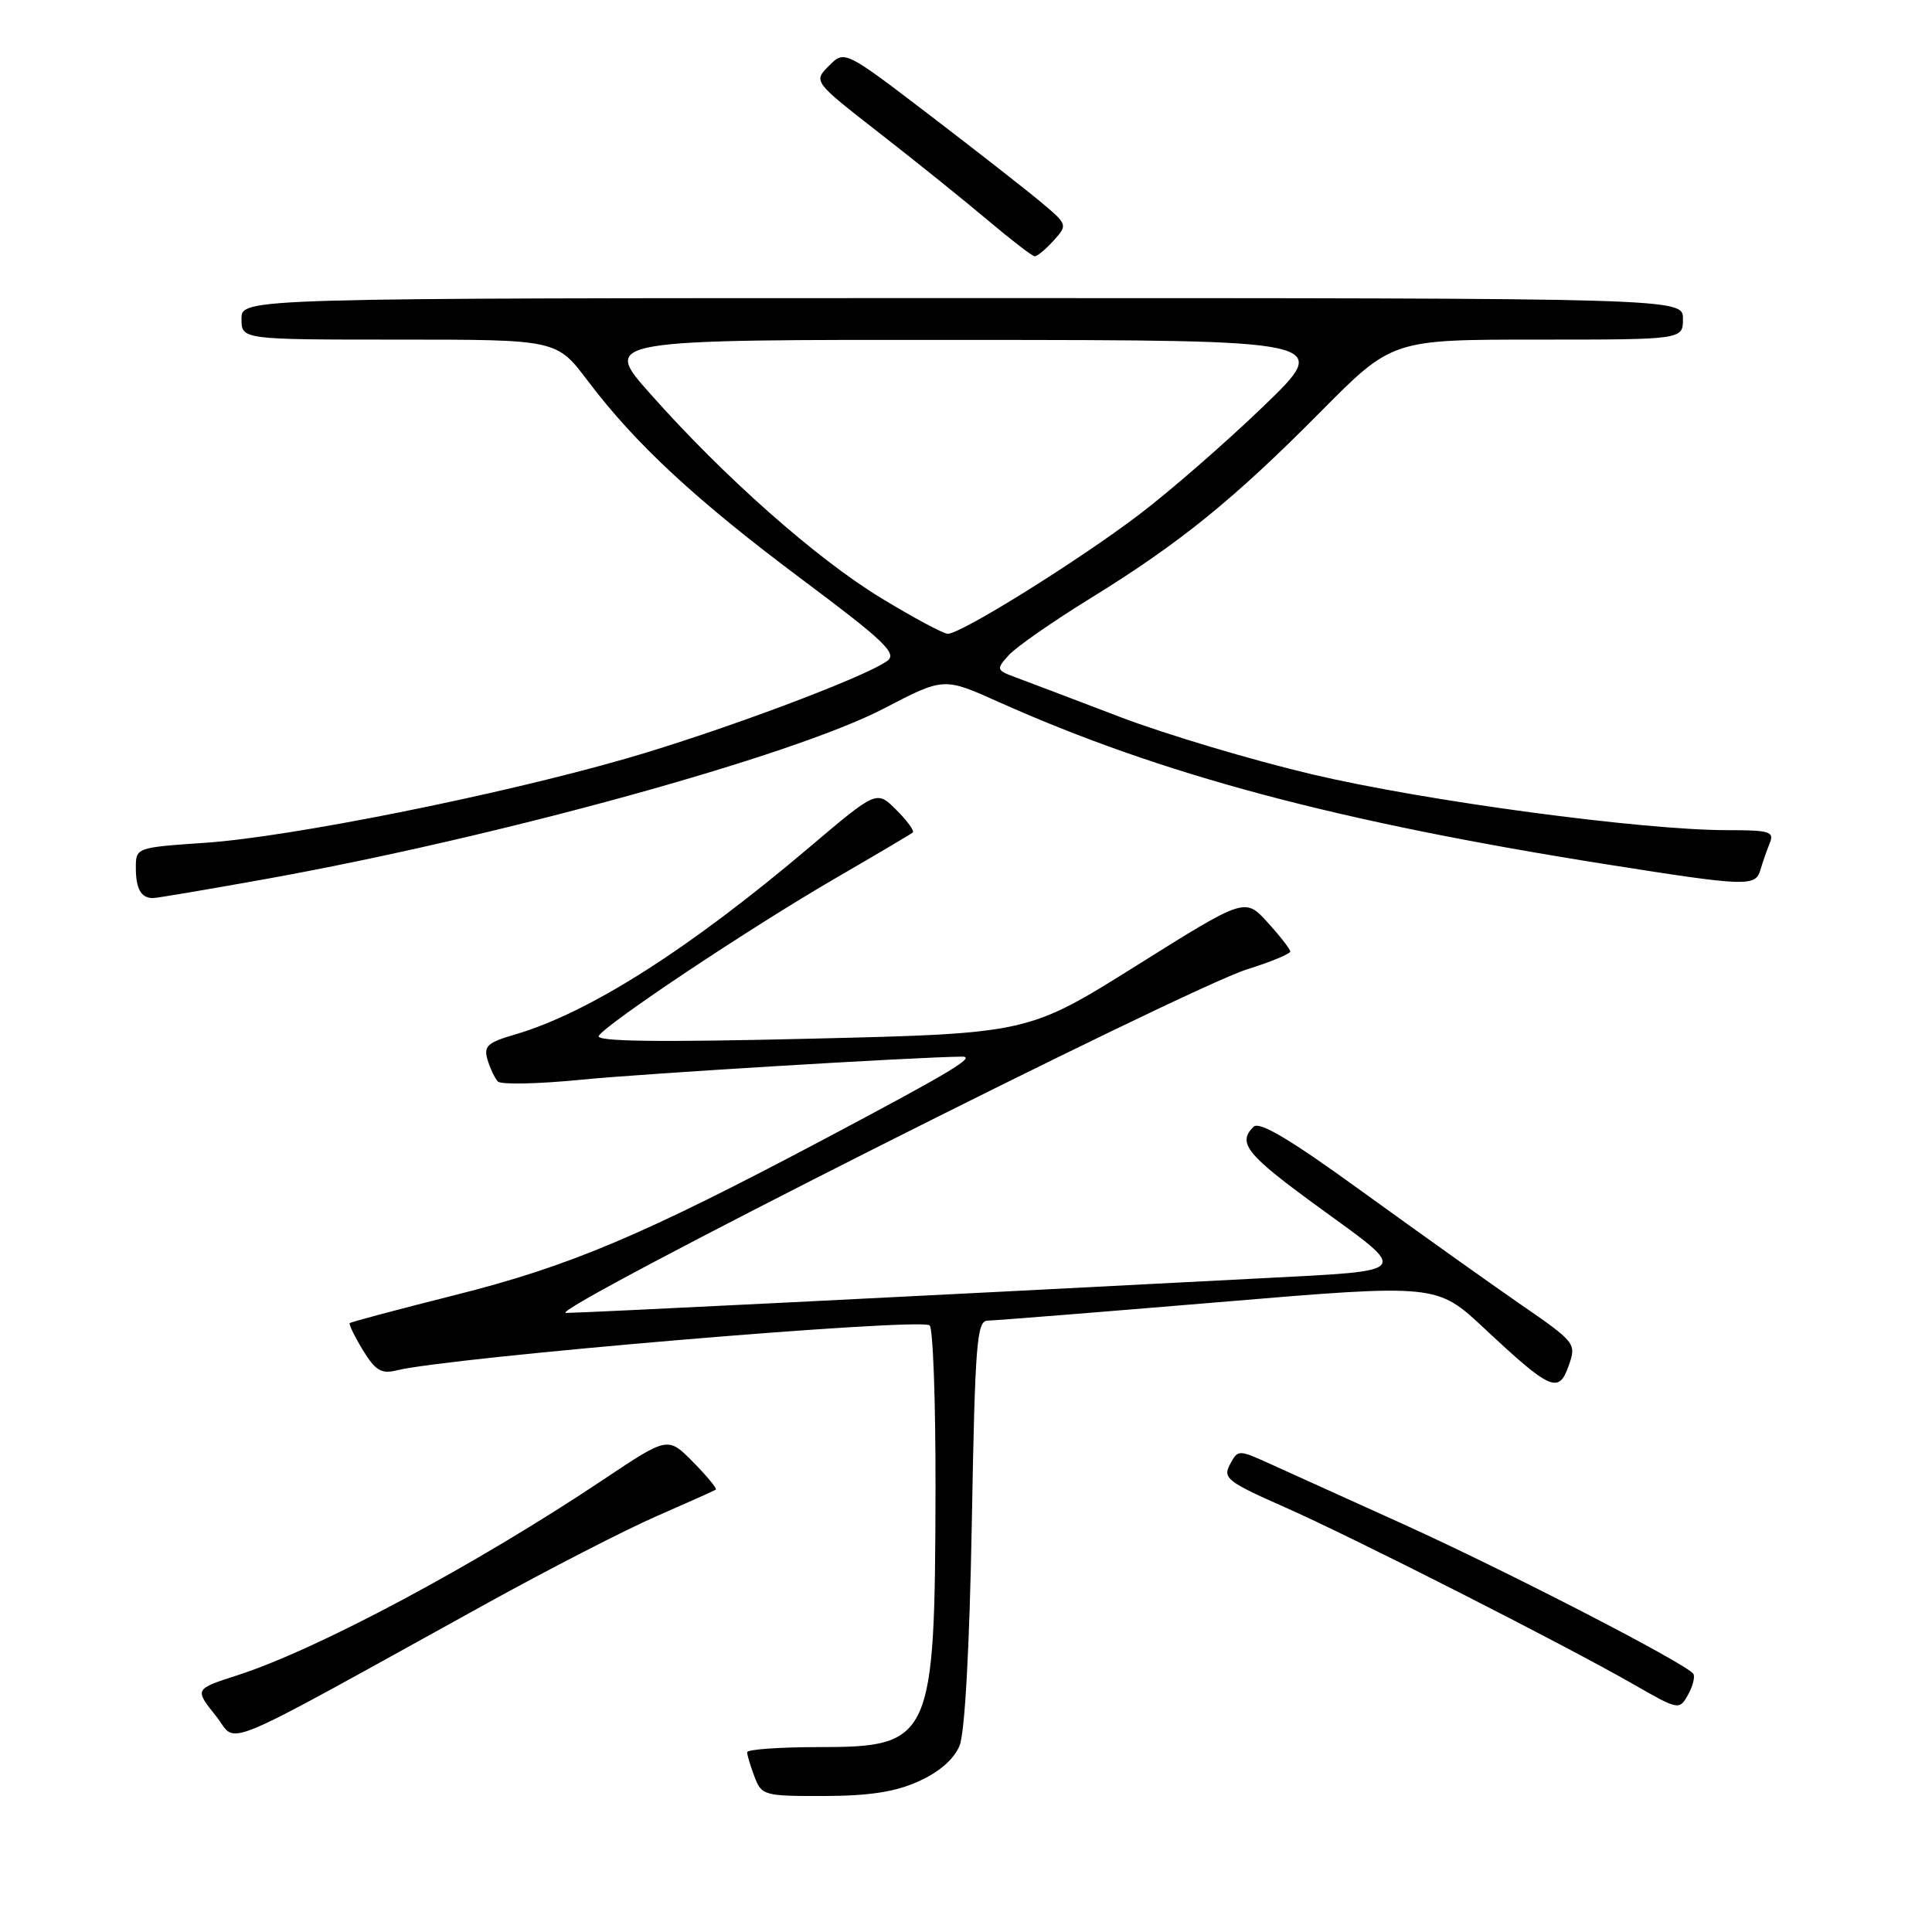 <?xml version="1.0" encoding="UTF-8" standalone="no"?>
<!DOCTYPE svg PUBLIC "-//W3C//DTD SVG 1.1//EN" "http://www.w3.org/Graphics/SVG/1.1/DTD/svg11.dtd" >
<svg xmlns="http://www.w3.org/2000/svg" xmlns:xlink="http://www.w3.org/1999/xlink" version="1.1" viewBox="0 0 256 256">
 <g >
 <path fill="currentColor"
d=" M 121.76 236.02 C 124.48 234.79 126.43 233.08 127.15 231.30 C 127.85 229.57 128.47 218.27 128.77 201.75 C 129.20 177.93 129.43 175.00 130.87 174.99 C 131.77 174.98 145.52 173.88 161.44 172.55 C 190.37 170.12 190.37 170.12 196.68 176.02 C 205.47 184.24 206.55 184.72 207.86 180.96 C 208.90 178.00 208.80 177.88 201.33 172.73 C 197.17 169.85 187.78 163.16 180.46 157.86 C 170.90 150.93 166.87 148.53 166.09 149.31 C 163.91 151.49 165.18 153.02 175.04 160.18 C 186.81 168.72 187.12 168.34 167.50 169.36 C 121.45 171.76 77.13 173.97 75.00 173.97 C 71.94 173.96 157.09 131.01 165.25 128.44 C 168.41 127.45 170.99 126.38 170.97 126.07 C 170.95 125.76 169.60 124.02 167.96 122.22 C 164.97 118.93 164.97 118.93 150.60 127.94 C 136.23 136.94 136.23 136.94 107.46 137.63 C 87.20 138.12 78.88 138.01 79.34 137.26 C 80.35 135.63 99.30 123.00 110.50 116.49 C 116.00 113.30 120.70 110.52 120.95 110.31 C 121.19 110.11 120.22 108.76 118.78 107.33 C 116.17 104.71 116.17 104.71 107.33 112.20 C 91.32 125.77 78.07 134.20 68.23 137.08 C 64.59 138.14 64.06 138.63 64.60 140.41 C 64.94 141.56 65.56 142.86 65.96 143.30 C 66.37 143.74 71.38 143.63 77.10 143.06 C 85.04 142.27 121.30 140.07 127.45 140.01 C 129.42 139.99 126.09 141.99 109.50 150.79 C 85.13 163.71 75.54 167.77 60.19 171.63 C 52.72 173.51 46.49 175.17 46.34 175.32 C 46.20 175.47 46.98 177.08 48.08 178.89 C 49.72 181.59 50.53 182.08 52.51 181.59 C 59.40 179.86 121.54 174.60 123.17 175.61 C 123.63 175.89 123.98 185.65 123.96 197.31 C 123.89 230.56 123.46 231.50 108.47 231.50 C 103.26 231.50 99.00 231.81 99.00 232.18 C 99.00 232.56 99.44 234.02 99.98 235.43 C 100.91 237.91 101.25 238.00 109.23 237.98 C 115.23 237.96 118.67 237.43 121.76 236.02 Z  M 64.50 212.46 C 72.75 207.90 82.88 202.70 87.00 200.90 C 91.12 199.10 94.66 197.52 94.85 197.38 C 95.04 197.25 93.69 195.61 91.85 193.74 C 88.50 190.34 88.50 190.34 80.00 196.02 C 63.14 207.30 42.13 218.54 31.49 221.97 C 25.74 223.83 25.76 223.80 28.64 227.41 C 31.61 231.13 27.81 232.72 64.50 212.46 Z  M 224.38 221.80 C 223.58 220.51 199.76 208.22 185.92 201.95 C 178.54 198.61 170.60 195.01 168.27 193.96 C 164.08 192.06 164.04 192.07 162.98 194.04 C 162.00 195.86 162.63 196.35 170.21 199.70 C 179.38 203.75 207.12 217.84 216.50 223.21 C 222.41 226.60 222.52 226.62 223.66 224.59 C 224.30 223.45 224.62 222.20 224.38 221.80 Z  M 35.35 116.45 C 66.18 110.89 105.02 100.17 117.10 93.89 C 125.05 89.75 125.05 89.75 132.27 92.99 C 153.89 102.67 177.17 108.88 213.00 114.55 C 231.49 117.47 232.62 117.51 233.27 115.25 C 233.55 114.29 234.10 112.71 234.49 111.75 C 235.14 110.19 234.52 110.00 228.86 110.00 C 217.58 110.00 188.90 106.15 173.93 102.62 C 165.91 100.73 154.44 97.30 148.43 95.01 C 142.42 92.71 136.24 90.37 134.70 89.80 C 131.99 88.80 131.96 88.71 133.68 86.80 C 134.66 85.72 139.52 82.34 144.48 79.28 C 156.32 71.98 163.46 66.20 174.98 54.57 C 184.46 45.00 184.46 45.00 203.73 45.00 C 223.00 45.00 223.00 45.00 223.00 42.25 C 223.00 39.50 223.00 39.50 127.50 39.50 C 32.00 39.50 32.00 39.50 32.00 42.25 C 32.00 45.00 32.00 45.00 52.88 45.00 C 73.76 45.00 73.76 45.00 77.88 50.46 C 84.21 58.85 92.29 66.33 106.33 76.82 C 117.18 84.93 118.92 86.59 117.57 87.57 C 114.59 89.75 95.39 96.93 82.94 100.52 C 66.11 105.37 38.55 110.89 27.25 111.67 C 18.04 112.30 18.00 112.31 18.00 114.98 C 18.00 117.78 18.69 119.00 20.27 119.00 C 20.78 119.00 27.57 117.85 35.35 116.45 Z  M 139.60 31.89 C 141.48 29.80 141.47 29.76 138.00 26.84 C 136.07 25.22 129.42 20.02 123.21 15.27 C 111.91 6.64 111.91 6.64 109.84 8.72 C 107.76 10.80 107.76 10.80 116.55 17.65 C 121.39 21.42 127.86 26.62 130.92 29.21 C 133.99 31.80 136.77 33.94 137.10 33.96 C 137.42 33.98 138.55 33.05 139.60 31.89 Z  M 116.71 79.22 C 108.13 73.99 95.89 63.16 86.13 52.14 C 79.79 45.00 79.79 45.00 128.15 45.04 C 176.50 45.07 176.50 45.07 167.46 53.79 C 162.49 58.58 155.07 65.05 150.96 68.17 C 142.81 74.36 127.31 84.01 125.58 83.98 C 124.99 83.97 121.00 81.83 116.71 79.22 Z "/>
</g>
</svg>
